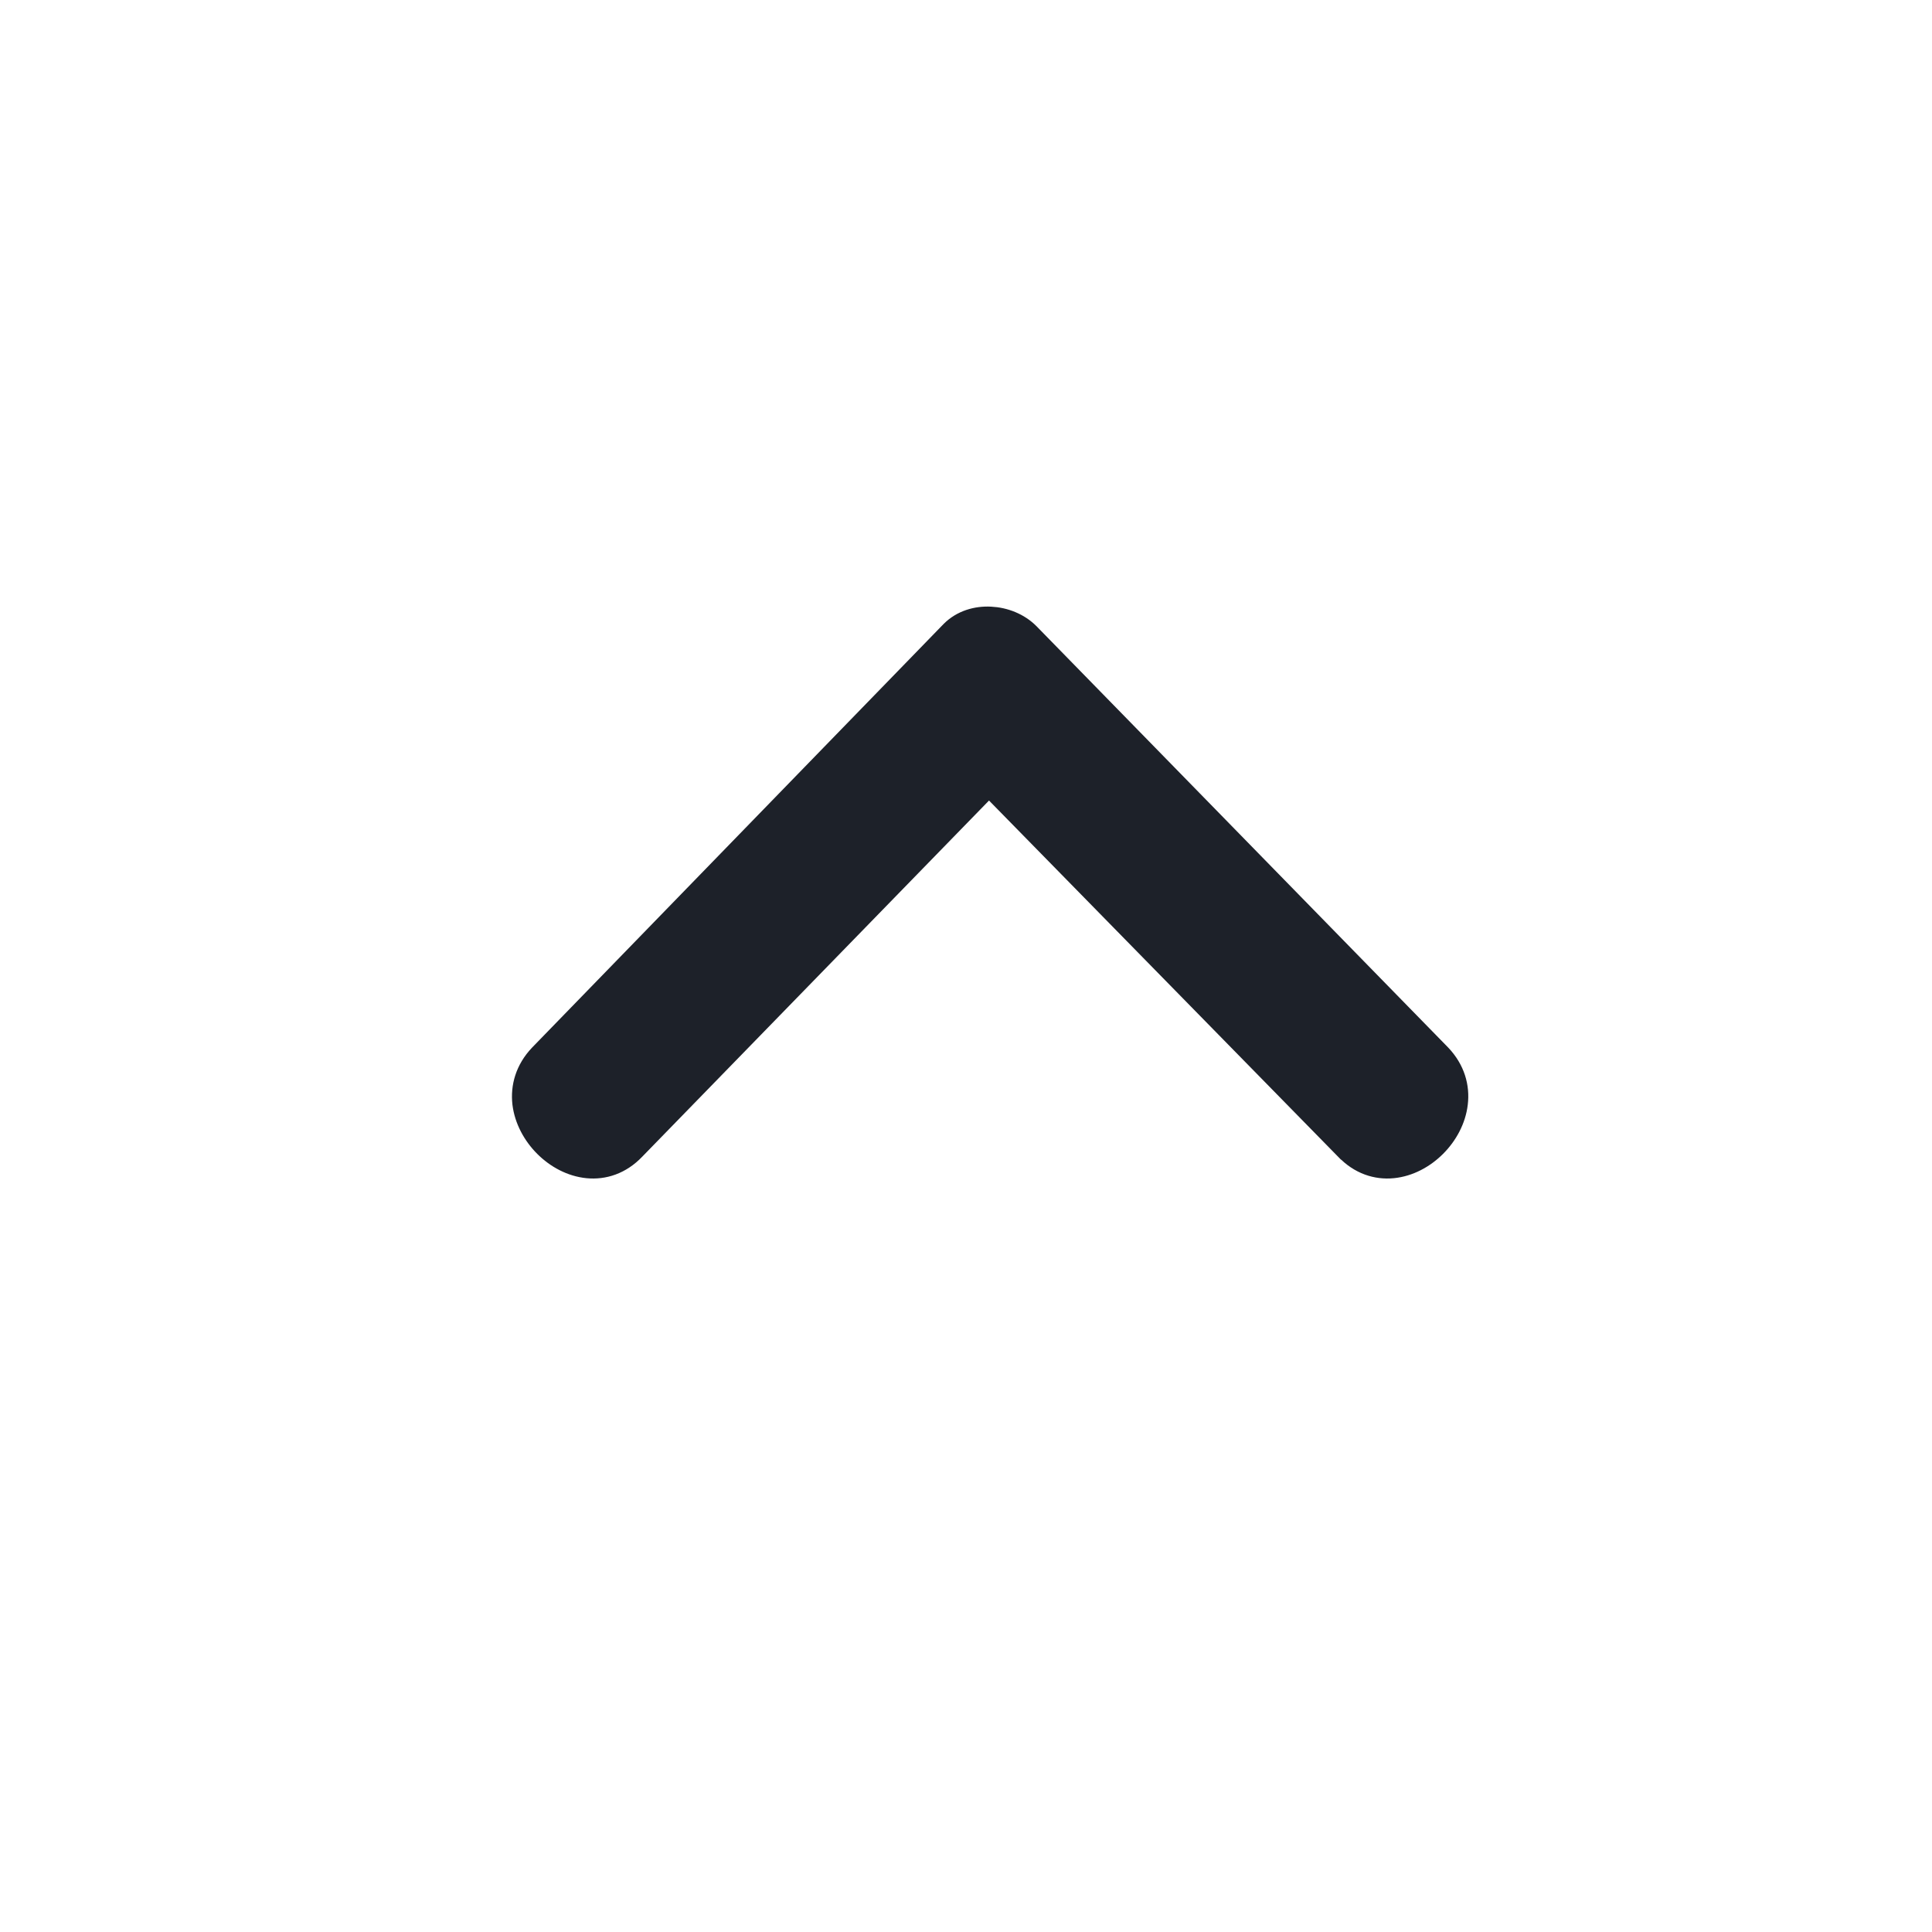 <svg width="20" height="20" viewBox="0 0 20 20" fill="none" xmlns="http://www.w3.org/2000/svg">
<path d="M14.92 10.914L14.92 10.914L14.919 10.913L10.66 6.554L10.66 6.554L10.659 6.553C10.552 6.445 10.402 6.387 10.255 6.38C10.108 6.372 9.953 6.416 9.841 6.528L9.841 6.528L9.84 6.529L5.581 10.913L5.581 10.913L5.58 10.914C5.434 11.068 5.384 11.249 5.404 11.424C5.425 11.595 5.512 11.754 5.632 11.874C5.752 11.994 5.91 12.08 6.08 12.097C6.253 12.114 6.43 12.058 6.577 11.904C6.577 11.904 6.577 11.904 6.577 11.904L10.238 8.144L13.923 11.904C13.923 11.904 13.924 11.904 13.924 11.904C14.07 12.058 14.248 12.114 14.42 12.097C14.59 12.08 14.748 11.994 14.868 11.874C14.988 11.754 15.075 11.595 15.095 11.424C15.116 11.249 15.066 11.068 14.92 10.914Z" fill="#1D2129" stroke="#1D2129" stroke-width="0.2"/>
</svg>
